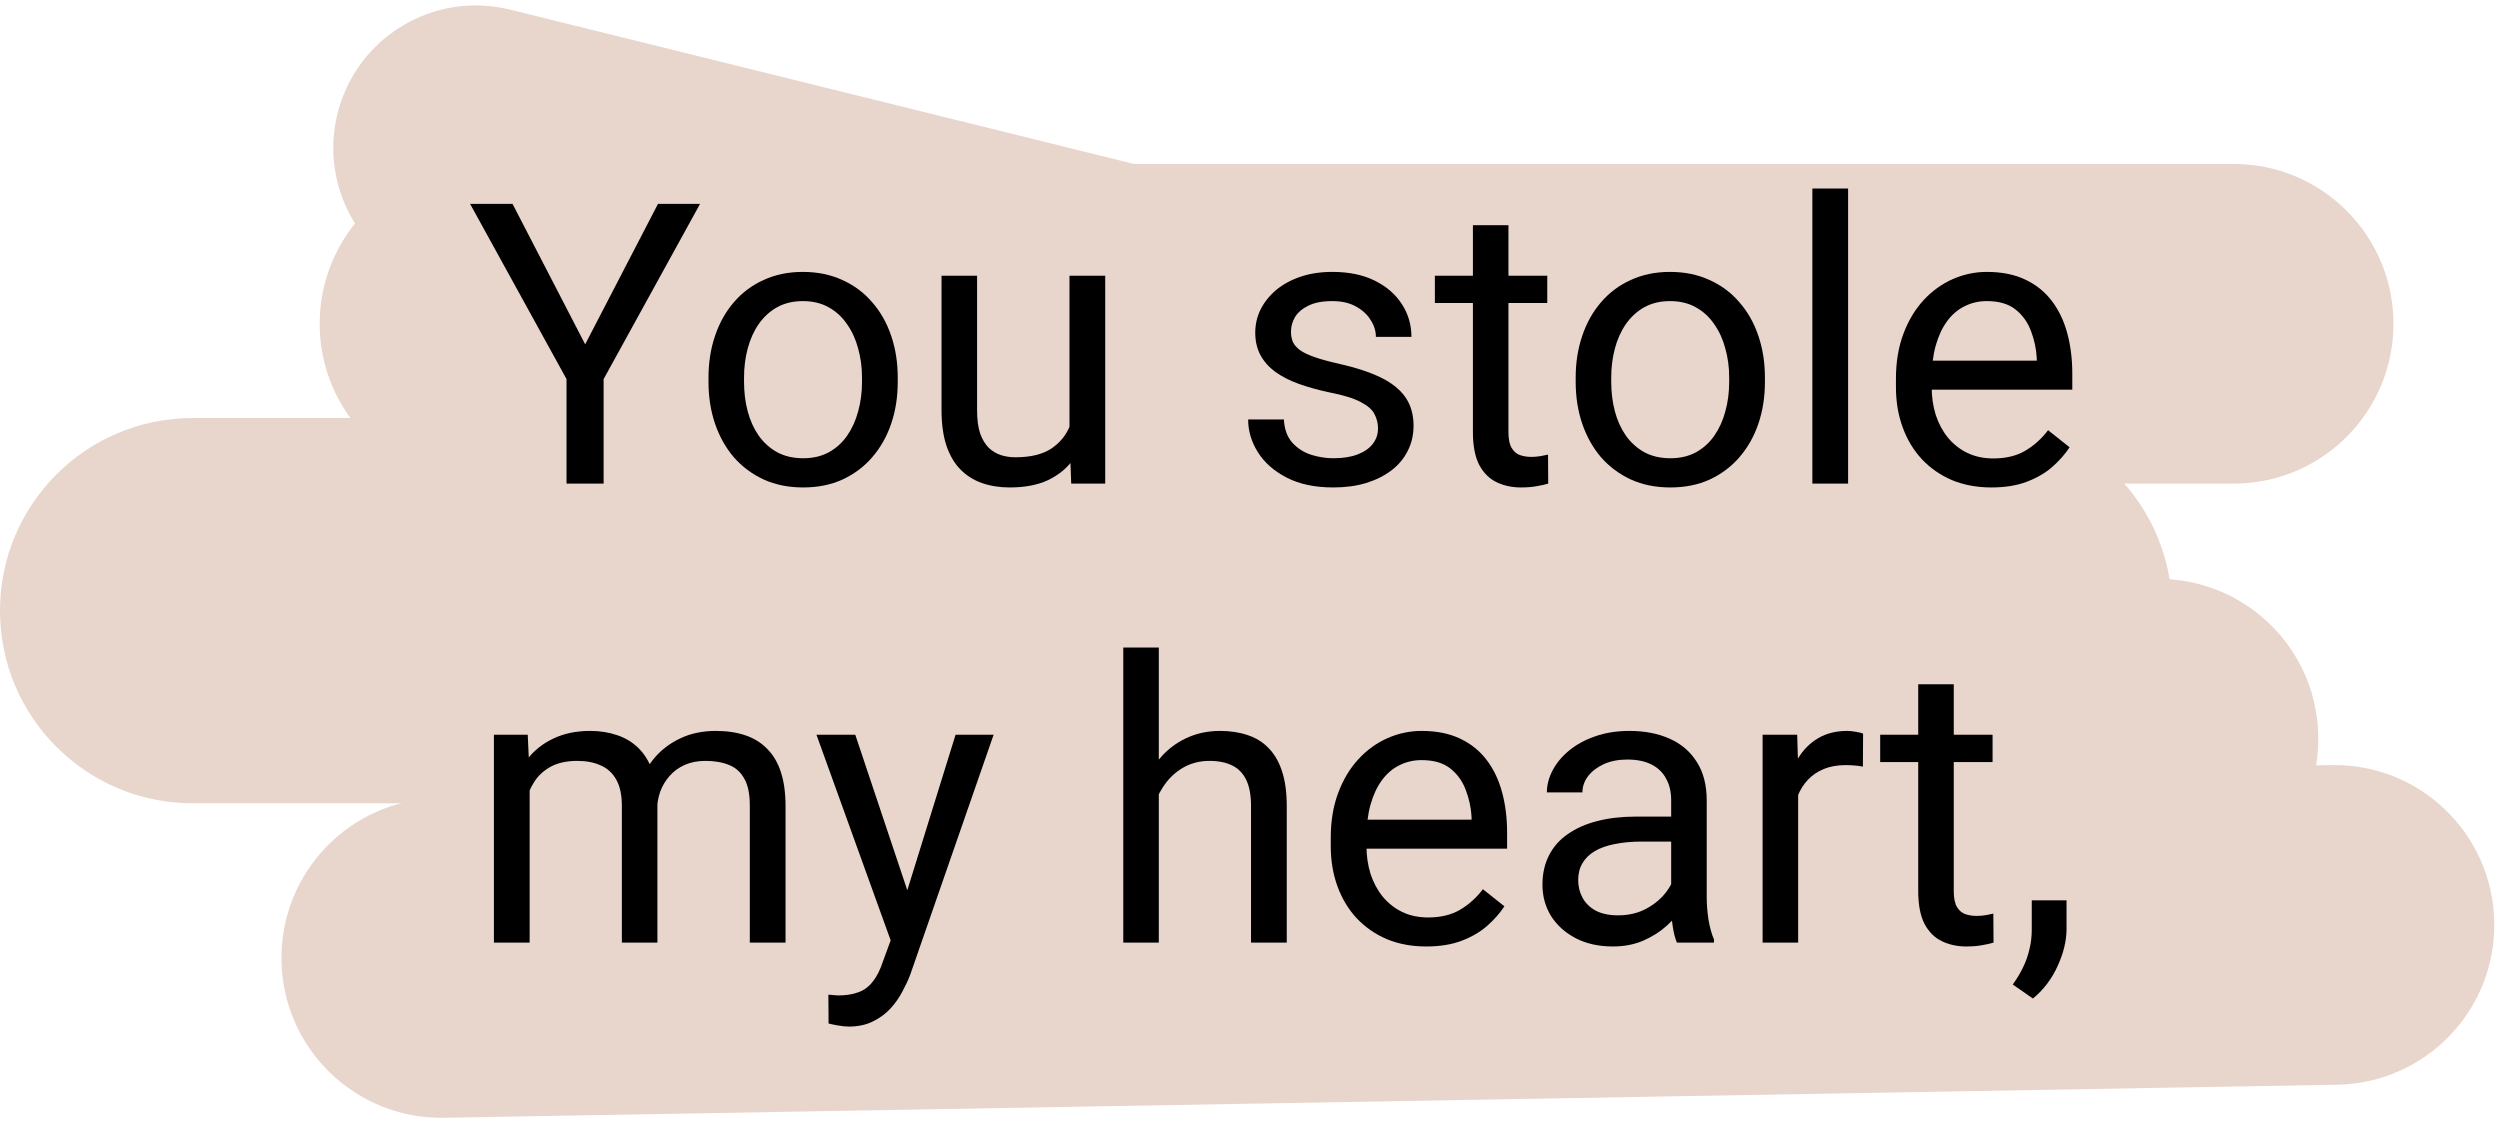 <svg width="305" height="137" viewBox="0 0 305 137" fill="none" xmlns="http://www.w3.org/2000/svg">
<path d="M34.34 117.209C34.152 106.441 42.729 97.56 53.497 97.372L284.462 93.34C295.23 93.152 304.111 101.729 304.299 112.497C304.487 123.265 295.91 132.146 285.142 132.334L54.178 136.366C43.41 136.554 34.528 127.977 34.34 117.209Z" fill="#E8D5CB"/>
<path d="M0 74.5C0 61.521 10.521 51 23.5 51H241.5C254.479 51 265 61.521 265 74.5C265 87.479 254.479 98 241.5 98H23.5C10.521 98 0 87.479 0 74.5Z" fill="#E8D5CB"/>
<path d="M39 39.5C39 28.73 47.73 20 58.5 20H272.5C283.27 20 292 28.73 292 39.5C292 50.27 283.27 59 272.5 59H58.5C47.73 59 39 50.27 39 39.5Z" fill="#E8D5CB"/>
<path d="M41.173 13.872C43.478 4.554 52.901 -1.131 62.219 1.173L152.071 23.4C161.389 25.705 167.075 35.127 164.77 44.445C162.465 53.763 153.042 59.449 143.724 57.144L53.872 34.917C44.554 32.612 38.869 23.19 41.173 13.872Z" fill="#E8D5CB"/>
<path d="M67.7 107.241C66.761 96.512 74.697 87.054 85.426 86.116L261.633 70.7C272.361 69.761 281.819 77.697 282.758 88.426C283.697 99.154 275.76 108.613 265.032 109.551L88.825 124.967C78.096 125.906 68.638 117.97 67.7 107.241Z" fill="#E8D5CB"/>
<path d="M62.531 24.875L71.391 42.008L80.273 24.875H85.406L73.641 46.25V59H69.117V46.25L57.352 24.875H62.531Z" fill="black"/>
<path d="M86.438 46.602V46.062C86.438 44.234 86.703 42.539 87.234 40.977C87.766 39.398 88.531 38.031 89.531 36.875C90.531 35.703 91.742 34.797 93.164 34.156C94.586 33.5 96.18 33.172 97.945 33.172C99.727 33.172 101.328 33.5 102.75 34.156C104.188 34.797 105.406 35.703 106.406 36.875C107.422 38.031 108.195 39.398 108.727 40.977C109.258 42.539 109.523 44.234 109.523 46.062V46.602C109.523 48.43 109.258 50.125 108.727 51.688C108.195 53.25 107.422 54.617 106.406 55.789C105.406 56.945 104.195 57.852 102.773 58.508C101.367 59.148 99.773 59.469 97.992 59.469C96.211 59.469 94.609 59.148 93.188 58.508C91.766 57.852 90.547 56.945 89.531 55.789C88.531 54.617 87.766 53.25 87.234 51.688C86.703 50.125 86.438 48.43 86.438 46.602ZM90.773 46.062V46.602C90.773 47.867 90.922 49.062 91.219 50.188C91.516 51.297 91.961 52.281 92.555 53.141C93.164 54 93.922 54.68 94.828 55.18C95.734 55.664 96.789 55.906 97.992 55.906C99.18 55.906 100.219 55.664 101.109 55.18C102.016 54.68 102.766 54 103.359 53.141C103.953 52.281 104.398 51.297 104.695 50.188C105.008 49.062 105.164 47.867 105.164 46.602V46.062C105.164 44.812 105.008 43.633 104.695 42.523C104.398 41.398 103.945 40.406 103.336 39.547C102.742 38.672 101.992 37.984 101.086 37.484C100.195 36.984 99.148 36.734 97.945 36.734C96.758 36.734 95.711 36.984 94.805 37.484C93.914 37.984 93.164 38.672 92.555 39.547C91.961 40.406 91.516 41.398 91.219 42.523C90.922 43.633 90.773 44.812 90.773 46.062Z" fill="black"/>
<path d="M130.477 53.141V33.641H134.836V59H130.688L130.477 53.141ZM131.297 47.797L133.102 47.75C133.102 49.438 132.922 51 132.562 52.438C132.219 53.859 131.656 55.094 130.875 56.141C130.094 57.188 129.07 58.008 127.805 58.602C126.539 59.18 125 59.469 123.188 59.469C121.953 59.469 120.82 59.289 119.789 58.93C118.773 58.57 117.898 58.016 117.164 57.266C116.43 56.516 115.859 55.539 115.453 54.336C115.062 53.133 114.867 51.688 114.867 50V33.641H119.203V50.047C119.203 51.188 119.328 52.133 119.578 52.883C119.844 53.617 120.195 54.203 120.633 54.641C121.086 55.062 121.586 55.359 122.133 55.531C122.695 55.703 123.273 55.789 123.867 55.789C125.711 55.789 127.172 55.438 128.25 54.734C129.328 54.016 130.102 53.055 130.57 51.852C131.055 50.633 131.297 49.281 131.297 47.797Z" fill="black"/>
<path d="M168.117 52.273C168.117 51.648 167.977 51.07 167.695 50.539C167.43 49.992 166.875 49.5 166.031 49.062C165.203 48.609 163.953 48.219 162.281 47.891C160.875 47.594 159.602 47.242 158.461 46.836C157.336 46.43 156.375 45.938 155.578 45.359C154.797 44.781 154.195 44.102 153.773 43.32C153.352 42.539 153.141 41.625 153.141 40.578C153.141 39.578 153.359 38.633 153.797 37.742C154.25 36.852 154.883 36.062 155.695 35.375C156.523 34.688 157.516 34.148 158.672 33.758C159.828 33.367 161.117 33.172 162.539 33.172C164.57 33.172 166.305 33.531 167.742 34.25C169.18 34.969 170.281 35.93 171.047 37.133C171.812 38.32 172.195 39.641 172.195 41.094H167.859C167.859 40.391 167.648 39.711 167.227 39.055C166.82 38.383 166.219 37.828 165.422 37.391C164.641 36.953 163.68 36.734 162.539 36.734C161.336 36.734 160.359 36.922 159.609 37.297C158.875 37.656 158.336 38.117 157.992 38.68C157.664 39.242 157.5 39.836 157.5 40.461C157.5 40.93 157.578 41.352 157.734 41.727C157.906 42.086 158.203 42.422 158.625 42.734C159.047 43.031 159.641 43.312 160.406 43.578C161.172 43.844 162.148 44.109 163.336 44.375C165.414 44.844 167.125 45.406 168.469 46.062C169.812 46.719 170.812 47.523 171.469 48.477C172.125 49.43 172.453 50.586 172.453 51.945C172.453 53.055 172.219 54.07 171.75 54.992C171.297 55.914 170.633 56.711 169.758 57.383C168.898 58.039 167.867 58.555 166.664 58.93C165.477 59.289 164.141 59.469 162.656 59.469C160.422 59.469 158.531 59.07 156.984 58.273C155.438 57.477 154.266 56.445 153.469 55.18C152.672 53.914 152.273 52.578 152.273 51.172H156.633C156.695 52.359 157.039 53.305 157.664 54.008C158.289 54.695 159.055 55.188 159.961 55.484C160.867 55.766 161.766 55.906 162.656 55.906C163.844 55.906 164.836 55.75 165.633 55.438C166.445 55.125 167.062 54.695 167.484 54.148C167.906 53.602 168.117 52.977 168.117 52.273Z" fill="black"/>
<path d="M188.766 33.641V36.969H175.055V33.641H188.766ZM179.695 27.477H184.031V52.719C184.031 53.578 184.164 54.227 184.43 54.664C184.695 55.102 185.039 55.391 185.461 55.531C185.883 55.672 186.336 55.742 186.82 55.742C187.18 55.742 187.555 55.711 187.945 55.648C188.352 55.57 188.656 55.508 188.859 55.461L188.883 59C188.539 59.109 188.086 59.211 187.523 59.305C186.977 59.414 186.312 59.469 185.531 59.469C184.469 59.469 183.492 59.258 182.602 58.836C181.711 58.414 181 57.711 180.469 56.727C179.953 55.727 179.695 54.383 179.695 52.695V27.477Z" fill="black"/>
<path d="M192.234 46.602V46.062C192.234 44.234 192.5 42.539 193.031 40.977C193.562 39.398 194.328 38.031 195.328 36.875C196.328 35.703 197.539 34.797 198.961 34.156C200.383 33.5 201.977 33.172 203.742 33.172C205.523 33.172 207.125 33.5 208.547 34.156C209.984 34.797 211.203 35.703 212.203 36.875C213.219 38.031 213.992 39.398 214.523 40.977C215.055 42.539 215.32 44.234 215.32 46.062V46.602C215.32 48.43 215.055 50.125 214.523 51.688C213.992 53.25 213.219 54.617 212.203 55.789C211.203 56.945 209.992 57.852 208.57 58.508C207.164 59.148 205.57 59.469 203.789 59.469C202.008 59.469 200.406 59.148 198.984 58.508C197.562 57.852 196.344 56.945 195.328 55.789C194.328 54.617 193.562 53.25 193.031 51.688C192.5 50.125 192.234 48.43 192.234 46.602ZM196.57 46.062V46.602C196.57 47.867 196.719 49.062 197.016 50.188C197.312 51.297 197.758 52.281 198.352 53.141C198.961 54 199.719 54.68 200.625 55.18C201.531 55.664 202.586 55.906 203.789 55.906C204.977 55.906 206.016 55.664 206.906 55.18C207.812 54.68 208.562 54 209.156 53.141C209.75 52.281 210.195 51.297 210.492 50.188C210.805 49.062 210.961 47.867 210.961 46.602V46.062C210.961 44.812 210.805 43.633 210.492 42.523C210.195 41.398 209.742 40.406 209.133 39.547C208.539 38.672 207.789 37.984 206.883 37.484C205.992 36.984 204.945 36.734 203.742 36.734C202.555 36.734 201.508 36.984 200.602 37.484C199.711 37.984 198.961 38.672 198.352 39.547C197.758 40.406 197.312 41.398 197.016 42.523C196.719 43.633 196.57 44.812 196.57 46.062Z" fill="black"/>
<path d="M225.469 23V59H221.109V23H225.469Z" fill="black"/>
<path d="M242.953 59.469C241.188 59.469 239.586 59.172 238.148 58.578C236.727 57.969 235.5 57.117 234.469 56.023C233.453 54.93 232.672 53.633 232.125 52.133C231.578 50.633 231.305 48.992 231.305 47.211V46.227C231.305 44.164 231.609 42.328 232.219 40.719C232.828 39.094 233.656 37.719 234.703 36.594C235.75 35.469 236.938 34.617 238.266 34.039C239.594 33.461 240.969 33.172 242.391 33.172C244.203 33.172 245.766 33.484 247.078 34.109C248.406 34.734 249.492 35.609 250.336 36.734C251.18 37.844 251.805 39.156 252.211 40.672C252.617 42.172 252.82 43.812 252.82 45.594V47.539H233.883V44H248.484V43.672C248.422 42.547 248.188 41.453 247.781 40.391C247.391 39.328 246.766 38.453 245.906 37.766C245.047 37.078 243.875 36.734 242.391 36.734C241.406 36.734 240.5 36.945 239.672 37.367C238.844 37.773 238.133 38.383 237.539 39.195C236.945 40.008 236.484 41 236.156 42.172C235.828 43.344 235.664 44.695 235.664 46.227V47.211C235.664 48.414 235.828 49.547 236.156 50.609C236.5 51.656 236.992 52.578 237.633 53.375C238.289 54.172 239.078 54.797 240 55.25C240.938 55.703 242 55.93 243.188 55.93C244.719 55.93 246.016 55.617 247.078 54.992C248.141 54.367 249.07 53.531 249.867 52.484L252.492 54.57C251.945 55.398 251.25 56.188 250.406 56.938C249.562 57.688 248.523 58.297 247.289 58.766C246.07 59.234 244.625 59.469 242.953 59.469Z" fill="black"/>
<path d="M64.617 94.68V115H60.258V89.641H64.383L64.617 94.68ZM63.727 101.359L61.711 101.289C61.727 99.555 61.953 97.953 62.391 96.484C62.828 95 63.477 93.711 64.336 92.617C65.195 91.523 66.266 90.68 67.547 90.086C68.828 89.477 70.312 89.172 72 89.172C73.188 89.172 74.281 89.344 75.281 89.688C76.281 90.016 77.148 90.539 77.883 91.258C78.617 91.977 79.188 92.898 79.594 94.023C80 95.148 80.203 96.508 80.203 98.102V115H75.867V98.312C75.867 96.984 75.641 95.922 75.188 95.125C74.75 94.328 74.125 93.75 73.312 93.391C72.5 93.016 71.547 92.828 70.453 92.828C69.172 92.828 68.102 93.055 67.242 93.508C66.383 93.961 65.695 94.586 65.18 95.383C64.664 96.18 64.289 97.094 64.055 98.125C63.836 99.141 63.727 100.219 63.727 101.359ZM80.156 98.969L77.25 99.859C77.266 98.469 77.492 97.133 77.93 95.852C78.383 94.57 79.031 93.43 79.875 92.43C80.734 91.43 81.789 90.641 83.039 90.062C84.289 89.469 85.719 89.172 87.328 89.172C88.688 89.172 89.891 89.352 90.938 89.711C92 90.07 92.891 90.625 93.609 91.375C94.344 92.109 94.898 93.055 95.273 94.211C95.648 95.367 95.836 96.742 95.836 98.336V115H91.477V98.289C91.477 96.867 91.25 95.766 90.797 94.984C90.359 94.188 89.734 93.633 88.922 93.32C88.125 92.992 87.172 92.828 86.062 92.828C85.109 92.828 84.266 92.992 83.531 93.32C82.797 93.648 82.18 94.102 81.68 94.68C81.18 95.242 80.797 95.891 80.531 96.625C80.281 97.359 80.156 98.141 80.156 98.969Z" fill="black"/>
<path d="M109.523 112.375L116.578 89.641H121.219L111.047 118.914C110.812 119.539 110.5 120.211 110.109 120.93C109.734 121.664 109.25 122.359 108.656 123.016C108.062 123.672 107.344 124.203 106.5 124.609C105.672 125.031 104.68 125.242 103.523 125.242C103.18 125.242 102.742 125.195 102.211 125.102C101.68 125.008 101.305 124.93 101.086 124.867L101.062 121.352C101.188 121.367 101.383 121.383 101.648 121.398C101.93 121.43 102.125 121.445 102.234 121.445C103.219 121.445 104.055 121.312 104.742 121.047C105.43 120.797 106.008 120.367 106.477 119.758C106.961 119.164 107.375 118.344 107.719 117.297L109.523 112.375ZM104.344 89.641L110.93 109.328L112.055 113.898L108.938 115.492L99.609 89.641H104.344Z" fill="black"/>
<path d="M141.375 79V115H137.039V79H141.375ZM140.344 101.359L138.539 101.289C138.555 99.555 138.812 97.953 139.312 96.484C139.812 95 140.516 93.711 141.422 92.617C142.328 91.523 143.406 90.68 144.656 90.086C145.922 89.477 147.32 89.172 148.852 89.172C150.102 89.172 151.227 89.344 152.227 89.688C153.227 90.016 154.078 90.547 154.781 91.281C155.5 92.016 156.047 92.969 156.422 94.141C156.797 95.297 156.984 96.711 156.984 98.383V115H152.625V98.336C152.625 97.008 152.43 95.945 152.039 95.148C151.648 94.336 151.078 93.75 150.328 93.391C149.578 93.016 148.656 92.828 147.562 92.828C146.484 92.828 145.5 93.055 144.609 93.508C143.734 93.961 142.977 94.586 142.336 95.383C141.711 96.18 141.219 97.094 140.859 98.125C140.516 99.141 140.344 100.219 140.344 101.359Z" fill="black"/>
<path d="M174 115.469C172.234 115.469 170.633 115.172 169.195 114.578C167.773 113.969 166.547 113.117 165.516 112.023C164.5 110.93 163.719 109.633 163.172 108.133C162.625 106.633 162.352 104.992 162.352 103.211V102.227C162.352 100.164 162.656 98.328 163.266 96.719C163.875 95.094 164.703 93.719 165.75 92.594C166.797 91.469 167.984 90.617 169.312 90.039C170.641 89.461 172.016 89.172 173.438 89.172C175.25 89.172 176.812 89.484 178.125 90.109C179.453 90.734 180.539 91.609 181.383 92.734C182.227 93.844 182.852 95.156 183.258 96.672C183.664 98.172 183.867 99.812 183.867 101.594V103.539H164.93V100H179.531V99.672C179.469 98.547 179.234 97.453 178.828 96.391C178.438 95.328 177.812 94.453 176.953 93.766C176.094 93.078 174.922 92.734 173.438 92.734C172.453 92.734 171.547 92.945 170.719 93.367C169.891 93.773 169.18 94.383 168.586 95.195C167.992 96.008 167.531 97 167.203 98.172C166.875 99.344 166.711 100.695 166.711 102.227V103.211C166.711 104.414 166.875 105.547 167.203 106.609C167.547 107.656 168.039 108.578 168.68 109.375C169.336 110.172 170.125 110.797 171.047 111.25C171.984 111.703 173.047 111.93 174.234 111.93C175.766 111.93 177.062 111.617 178.125 110.992C179.188 110.367 180.117 109.531 180.914 108.484L183.539 110.57C182.992 111.398 182.297 112.187 181.453 112.937C180.609 113.687 179.57 114.297 178.336 114.766C177.117 115.234 175.672 115.469 174 115.469Z" fill="black"/>
<path d="M203.883 110.664V97.609C203.883 96.609 203.68 95.742 203.273 95.008C202.883 94.258 202.289 93.68 201.492 93.273C200.695 92.867 199.711 92.664 198.539 92.664C197.445 92.664 196.484 92.852 195.656 93.227C194.844 93.602 194.203 94.094 193.734 94.703C193.281 95.312 193.055 95.969 193.055 96.672H188.719C188.719 95.766 188.953 94.867 189.422 93.977C189.891 93.086 190.562 92.281 191.438 91.562C192.328 90.828 193.391 90.25 194.625 89.828C195.875 89.391 197.266 89.172 198.797 89.172C200.641 89.172 202.266 89.484 203.672 90.109C205.094 90.734 206.203 91.68 207 92.945C207.812 94.195 208.219 95.766 208.219 97.656V109.469C208.219 110.312 208.289 111.211 208.43 112.164C208.586 113.117 208.812 113.937 209.109 114.625V115H204.586C204.367 114.5 204.195 113.836 204.07 113.008C203.945 112.164 203.883 111.383 203.883 110.664ZM204.633 99.625L204.68 102.672H200.297C199.062 102.672 197.961 102.773 196.992 102.977C196.023 103.164 195.211 103.453 194.555 103.844C193.898 104.234 193.398 104.727 193.055 105.32C192.711 105.898 192.539 106.578 192.539 107.359C192.539 108.156 192.719 108.883 193.078 109.539C193.438 110.195 193.977 110.719 194.695 111.109C195.43 111.484 196.328 111.672 197.391 111.672C198.719 111.672 199.891 111.391 200.906 110.828C201.922 110.266 202.727 109.578 203.32 108.766C203.93 107.953 204.258 107.164 204.305 106.398L206.156 108.484C206.047 109.141 205.75 109.867 205.266 110.664C204.781 111.461 204.133 112.227 203.32 112.961C202.523 113.68 201.57 114.281 200.461 114.766C199.367 115.234 198.133 115.469 196.758 115.469C195.039 115.469 193.531 115.133 192.234 114.461C190.953 113.789 189.953 112.891 189.234 111.766C188.531 110.625 188.18 109.352 188.18 107.945C188.18 106.586 188.445 105.391 188.977 104.359C189.508 103.312 190.273 102.445 191.273 101.758C192.273 101.055 193.477 100.523 194.883 100.164C196.289 99.805 197.859 99.625 199.594 99.625H204.633Z" fill="black"/>
<path d="M219.375 93.625V115H215.039V89.641H219.258L219.375 93.625ZM227.297 89.5L227.273 93.531C226.914 93.453 226.57 93.406 226.242 93.391C225.93 93.359 225.57 93.344 225.164 93.344C224.164 93.344 223.281 93.5 222.516 93.812C221.75 94.125 221.102 94.562 220.57 95.125C220.039 95.688 219.617 96.359 219.305 97.141C219.008 97.906 218.812 98.75 218.719 99.672L217.5 100.375C217.5 98.844 217.648 97.406 217.945 96.062C218.258 94.719 218.734 93.531 219.375 92.5C220.016 91.453 220.828 90.641 221.812 90.062C222.812 89.469 224 89.172 225.375 89.172C225.688 89.172 226.047 89.211 226.453 89.289C226.859 89.352 227.141 89.422 227.297 89.5Z" fill="black"/>
<path d="M243.094 89.641V92.969H229.383V89.641H243.094ZM234.023 83.477H238.359V108.719C238.359 109.578 238.492 110.227 238.758 110.664C239.023 111.102 239.367 111.391 239.789 111.531C240.211 111.672 240.664 111.742 241.148 111.742C241.508 111.742 241.883 111.711 242.273 111.648C242.68 111.57 242.984 111.508 243.188 111.461L243.211 115C242.867 115.109 242.414 115.211 241.852 115.305C241.305 115.414 240.641 115.469 239.859 115.469C238.797 115.469 237.82 115.258 236.93 114.836C236.039 114.414 235.328 113.711 234.797 112.727C234.281 111.727 234.023 110.383 234.023 108.695V83.477Z" fill="black"/>
<path d="M252.117 109.844V113.336C252.117 114.758 251.758 116.258 251.039 117.836C250.32 119.43 249.312 120.758 248.016 121.82L245.555 120.109C246.055 119.422 246.477 118.719 246.82 118C247.164 117.297 247.422 116.562 247.594 115.797C247.781 115.047 247.875 114.25 247.875 113.406V109.844H252.117Z" fill="black"/>
</svg>
